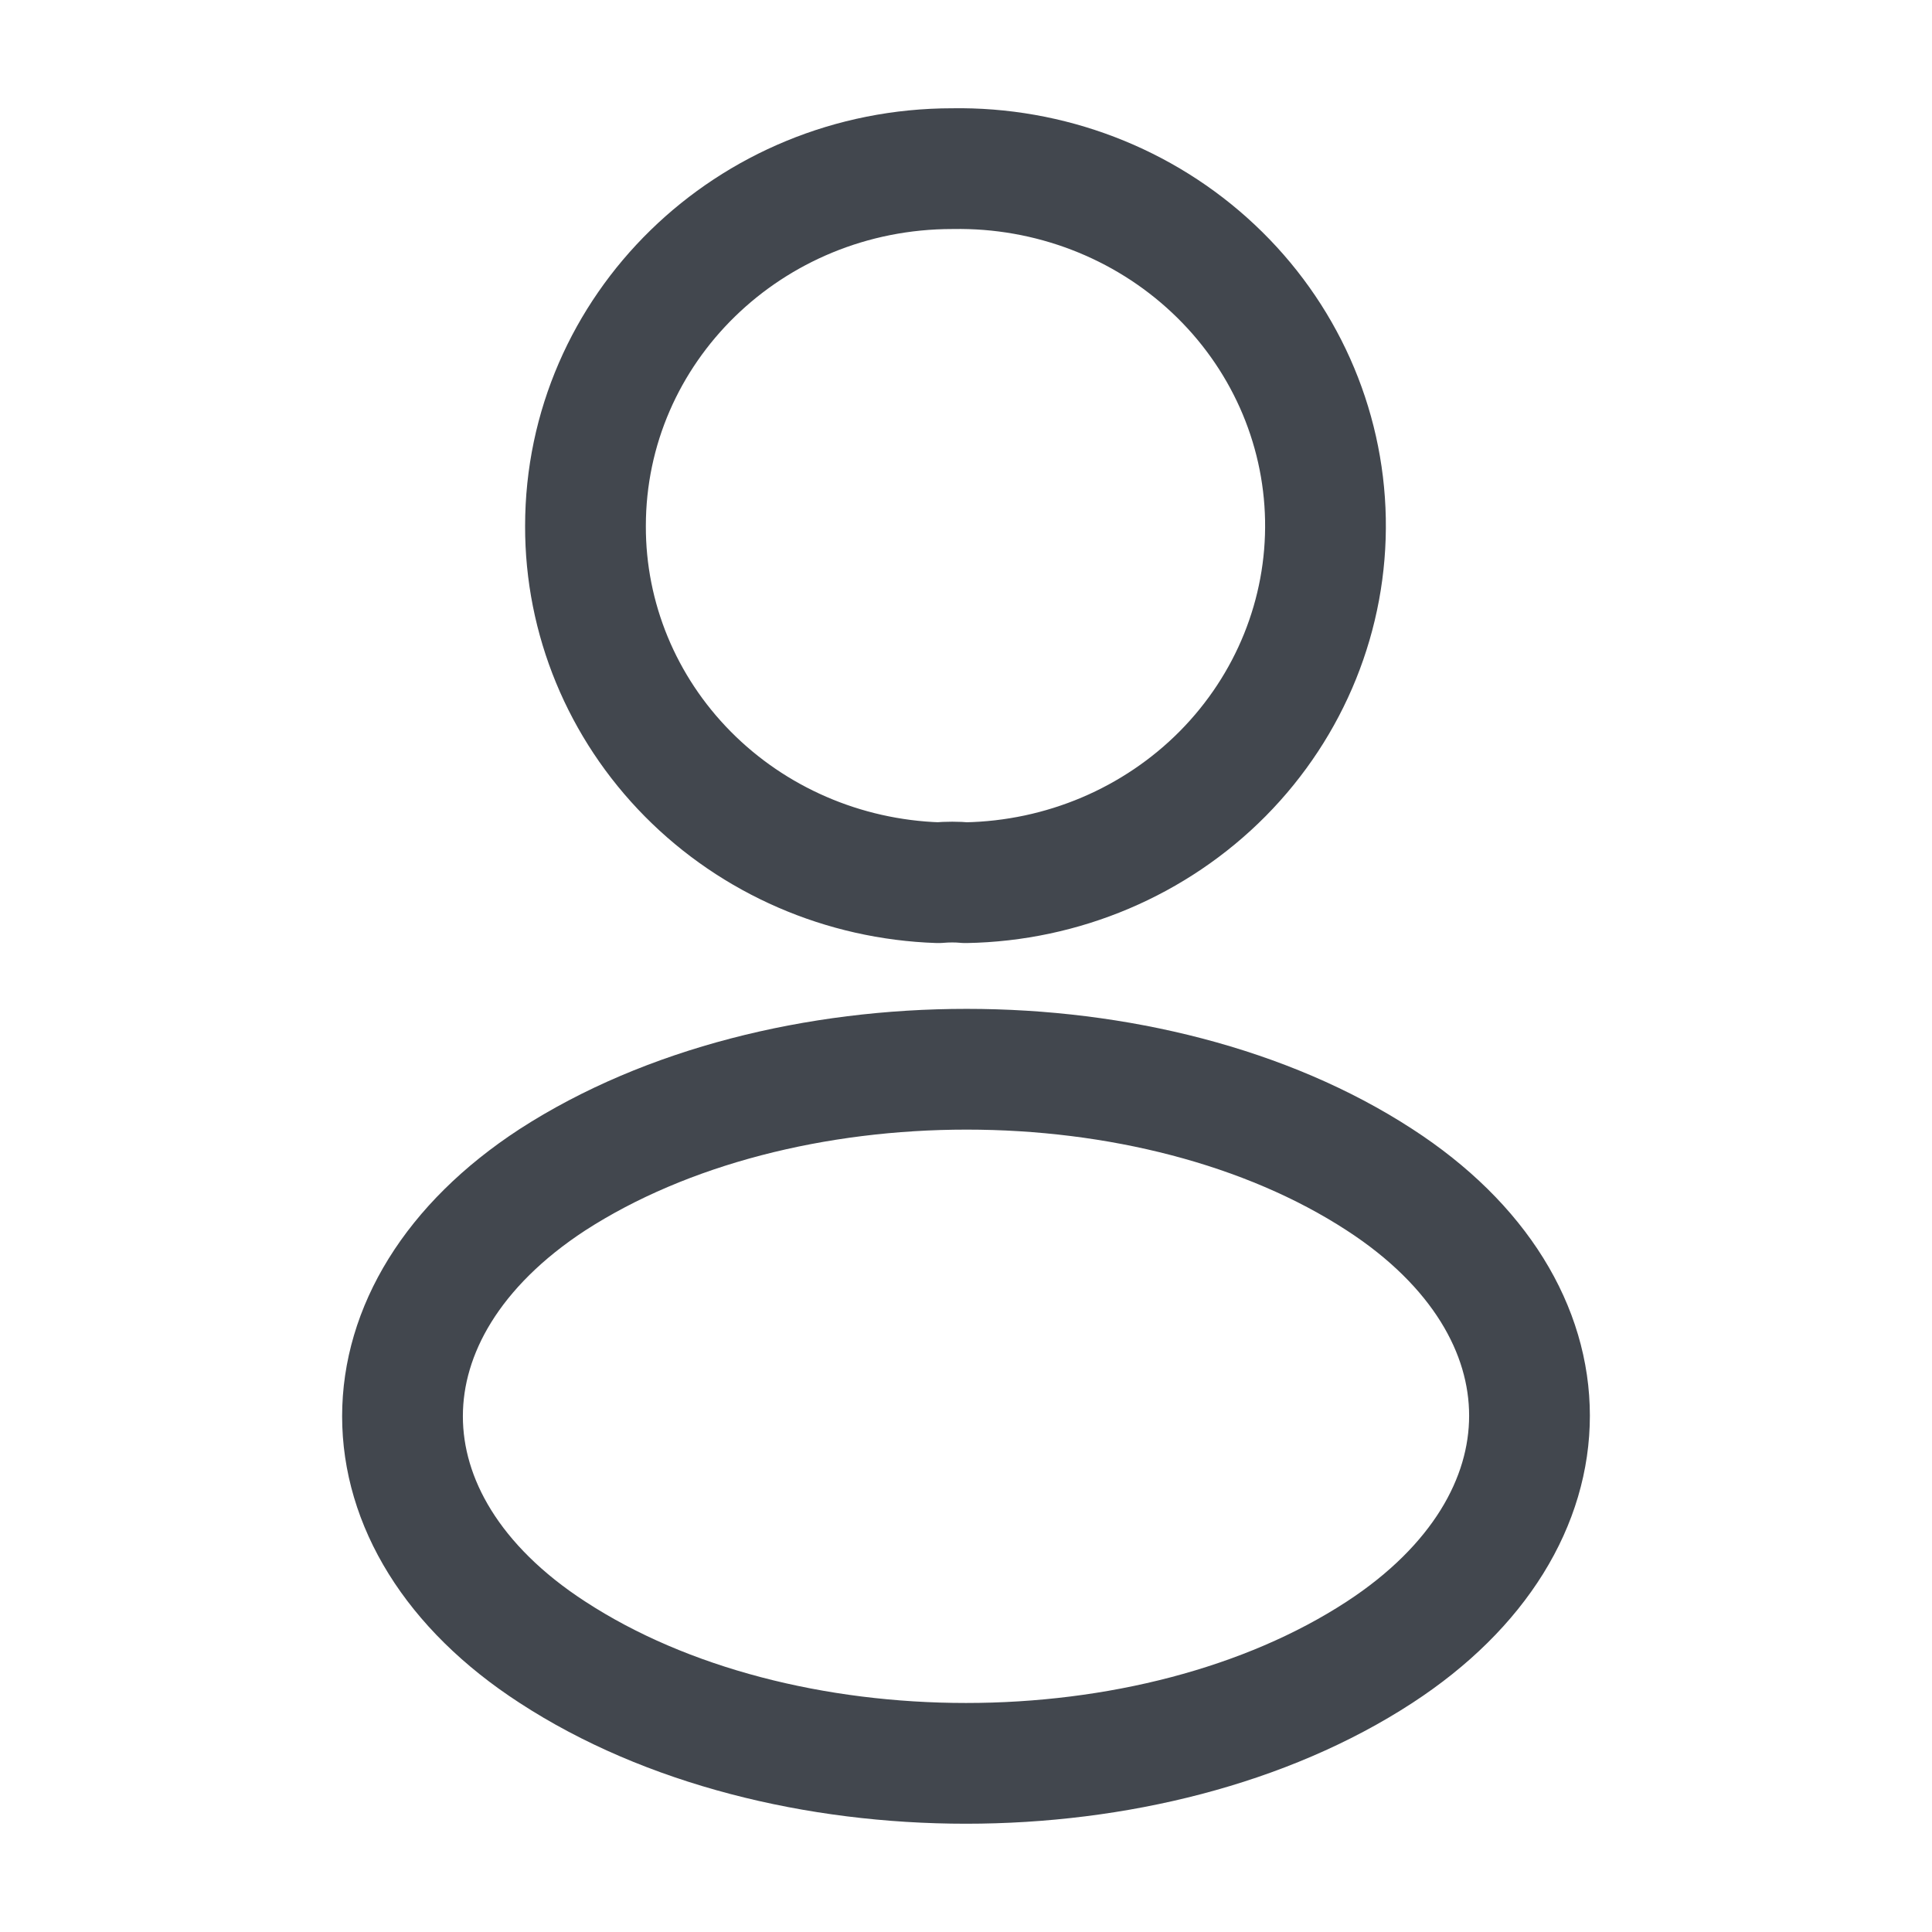 <svg width="24" height="24" viewBox="0 0 24 24" fill="none" xmlns="http://www.w3.org/2000/svg">
<path d="M11.656 10.965C11.769 10.955 11.892 10.955 11.995 10.965C13.202 10.944 14.351 10.457 15.19 9.61C16.028 8.763 16.487 7.627 16.465 6.45C16.443 5.274 15.943 4.155 15.073 3.338C14.204 2.521 13.038 2.074 11.831 2.095C9.306 2.095 7.273 4.085 7.273 6.535C7.27 7.684 7.726 8.788 8.544 9.615C9.362 10.442 10.478 10.926 11.656 10.965Z" stroke="#42474E" stroke-width="1.5" stroke-linecap="round" stroke-linejoin="round"/>
<path d="M6.863 20.525C4.379 18.915 4.379 16.275 6.863 14.655C9.696 12.825 14.325 12.825 17.137 14.655C19.621 16.265 19.621 18.905 17.137 20.525C14.315 22.365 9.685 22.365 6.863 20.525Z" stroke="#42474E" stroke-width="1.5" stroke-linecap="round" stroke-linejoin="round"/>
</svg>
